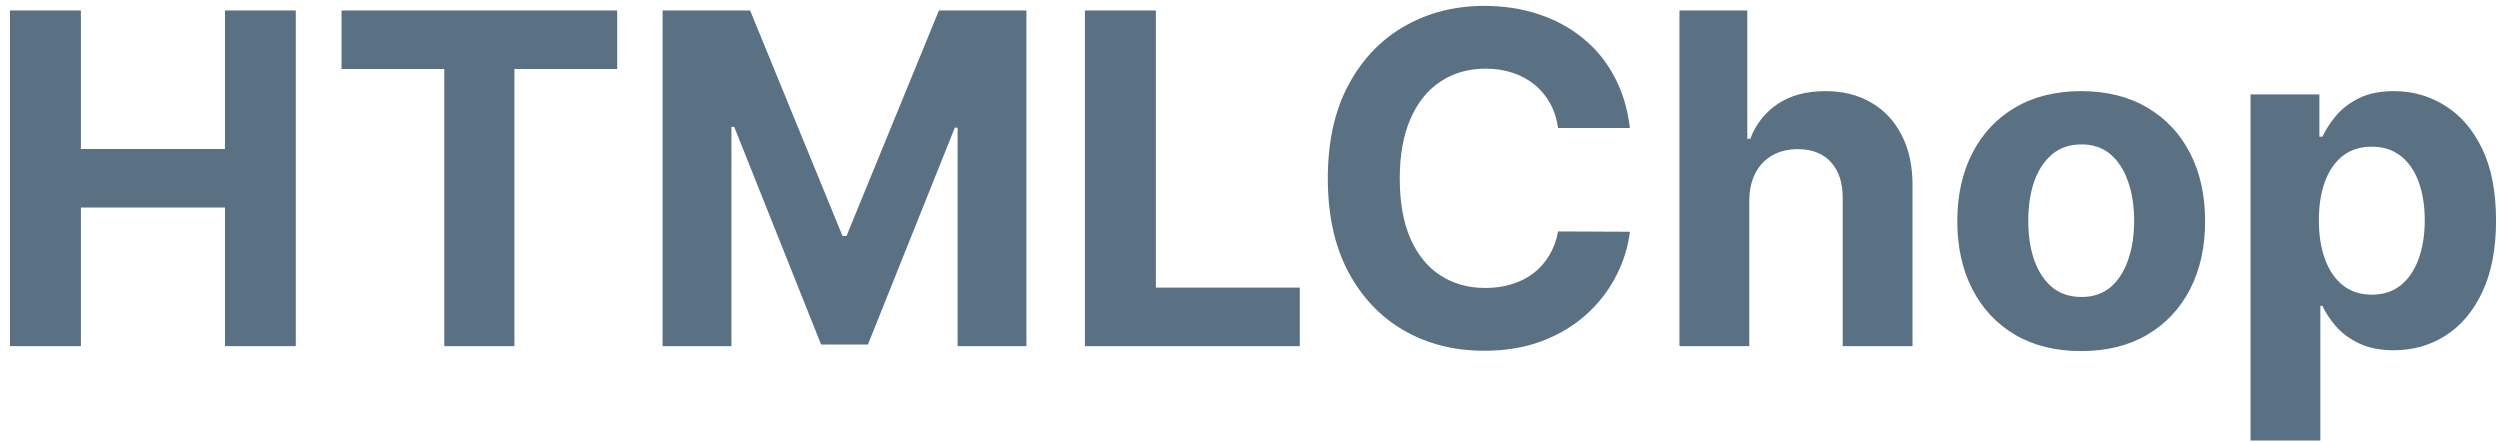 <svg width="130" height="23" viewBox="0 0 130 23" fill="none" xmlns="http://www.w3.org/2000/svg">
<path d="M0.517 18V0.545H4.207V7.747H11.699V0.545H15.381V18H11.699V10.79H4.207V18H0.517ZM17.759 3.588V0.545H32.094V3.588H26.75V18H23.102V3.588H17.759ZM34.455 0.545H39.006L43.812 12.273H44.017L48.824 0.545H53.375V18H49.795V6.639H49.651L45.133 17.915H42.696L38.179 6.597H38.034V18H34.455V0.545ZM56.416 18V0.545H60.106V14.957H67.589V18H56.416ZM84.754 6.656H81.021C80.952 6.173 80.813 5.744 80.603 5.369C80.393 4.989 80.123 4.665 79.793 4.398C79.464 4.131 79.083 3.926 78.651 3.784C78.225 3.642 77.762 3.571 77.262 3.571C76.359 3.571 75.572 3.795 74.901 4.244C74.231 4.688 73.711 5.335 73.342 6.188C72.972 7.034 72.788 8.062 72.788 9.273C72.788 10.517 72.972 11.562 73.342 12.409C73.717 13.256 74.239 13.895 74.91 14.327C75.58 14.758 76.356 14.974 77.237 14.974C77.731 14.974 78.188 14.909 78.609 14.778C79.035 14.648 79.413 14.457 79.742 14.207C80.072 13.952 80.344 13.642 80.56 13.278C80.782 12.915 80.935 12.5 81.021 12.034L84.754 12.051C84.657 12.852 84.415 13.625 84.029 14.369C83.648 15.108 83.134 15.77 82.487 16.355C81.844 16.935 81.077 17.395 80.185 17.736C79.299 18.071 78.296 18.239 77.177 18.239C75.62 18.239 74.228 17.886 73.001 17.182C71.779 16.477 70.813 15.457 70.103 14.122C69.398 12.787 69.046 11.171 69.046 9.273C69.046 7.369 69.404 5.75 70.12 4.415C70.836 3.08 71.808 2.062 73.035 1.364C74.262 0.659 75.643 0.307 77.177 0.307C78.188 0.307 79.126 0.449 79.989 0.733C80.859 1.017 81.629 1.432 82.299 1.977C82.969 2.517 83.515 3.179 83.935 3.963C84.362 4.747 84.634 5.645 84.754 6.656ZM90.962 10.432V18H87.332V0.545H90.86V7.219H91.013C91.309 6.446 91.786 5.841 92.445 5.403C93.104 4.96 93.931 4.739 94.925 4.739C95.835 4.739 96.627 4.938 97.303 5.335C97.985 5.727 98.513 6.293 98.888 7.031C99.269 7.764 99.457 8.642 99.451 9.665V18H95.82V10.312C95.826 9.506 95.621 8.878 95.207 8.429C94.798 7.98 94.224 7.756 93.485 7.756C92.991 7.756 92.553 7.861 92.173 8.071C91.798 8.281 91.502 8.588 91.286 8.991C91.076 9.389 90.968 9.869 90.962 10.432ZM108.223 18.256C106.899 18.256 105.754 17.974 104.788 17.412C103.828 16.844 103.087 16.054 102.564 15.043C102.041 14.026 101.78 12.847 101.78 11.506C101.78 10.153 102.041 8.972 102.564 7.96C103.087 6.943 103.828 6.153 104.788 5.591C105.754 5.023 106.899 4.739 108.223 4.739C109.547 4.739 110.689 5.023 111.649 5.591C112.615 6.153 113.359 6.943 113.882 7.96C114.405 8.972 114.666 10.153 114.666 11.506C114.666 12.847 114.405 14.026 113.882 15.043C113.359 16.054 112.615 16.844 111.649 17.412C110.689 17.974 109.547 18.256 108.223 18.256ZM108.24 15.443C108.842 15.443 109.345 15.273 109.749 14.932C110.152 14.585 110.456 14.114 110.661 13.517C110.871 12.921 110.976 12.242 110.976 11.48C110.976 10.719 110.871 10.04 110.661 9.443C110.456 8.847 110.152 8.375 109.749 8.028C109.345 7.682 108.842 7.509 108.24 7.509C107.632 7.509 107.121 7.682 106.706 8.028C106.297 8.375 105.987 8.847 105.777 9.443C105.572 10.04 105.47 10.719 105.47 11.48C105.47 12.242 105.572 12.921 105.777 13.517C105.987 14.114 106.297 14.585 106.706 14.932C107.121 15.273 107.632 15.443 108.24 15.443ZM117.027 22.909V4.909H120.607V7.108H120.768C120.928 6.756 121.158 6.398 121.459 6.034C121.766 5.665 122.163 5.358 122.652 5.114C123.146 4.864 123.76 4.739 124.493 4.739C125.447 4.739 126.328 4.989 127.135 5.489C127.942 5.983 128.587 6.73 129.07 7.73C129.553 8.724 129.794 9.972 129.794 11.472C129.794 12.932 129.558 14.165 129.087 15.171C128.621 16.171 127.984 16.929 127.178 17.446C126.376 17.957 125.479 18.213 124.484 18.213C123.78 18.213 123.18 18.097 122.686 17.864C122.197 17.631 121.797 17.338 121.484 16.986C121.172 16.628 120.933 16.267 120.768 15.903H120.658V22.909H117.027ZM120.581 11.454C120.581 12.233 120.689 12.912 120.905 13.492C121.121 14.071 121.433 14.523 121.842 14.847C122.251 15.165 122.749 15.324 123.334 15.324C123.925 15.324 124.425 15.162 124.834 14.838C125.243 14.508 125.553 14.054 125.763 13.474C125.979 12.889 126.087 12.216 126.087 11.454C126.087 10.699 125.982 10.034 125.771 9.46C125.561 8.886 125.251 8.438 124.842 8.114C124.433 7.79 123.93 7.628 123.334 7.628C122.743 7.628 122.243 7.784 121.834 8.097C121.43 8.409 121.121 8.852 120.905 9.426C120.689 10 120.581 10.676 120.581 11.454Z" fill="#5A7184"/>
</svg>
